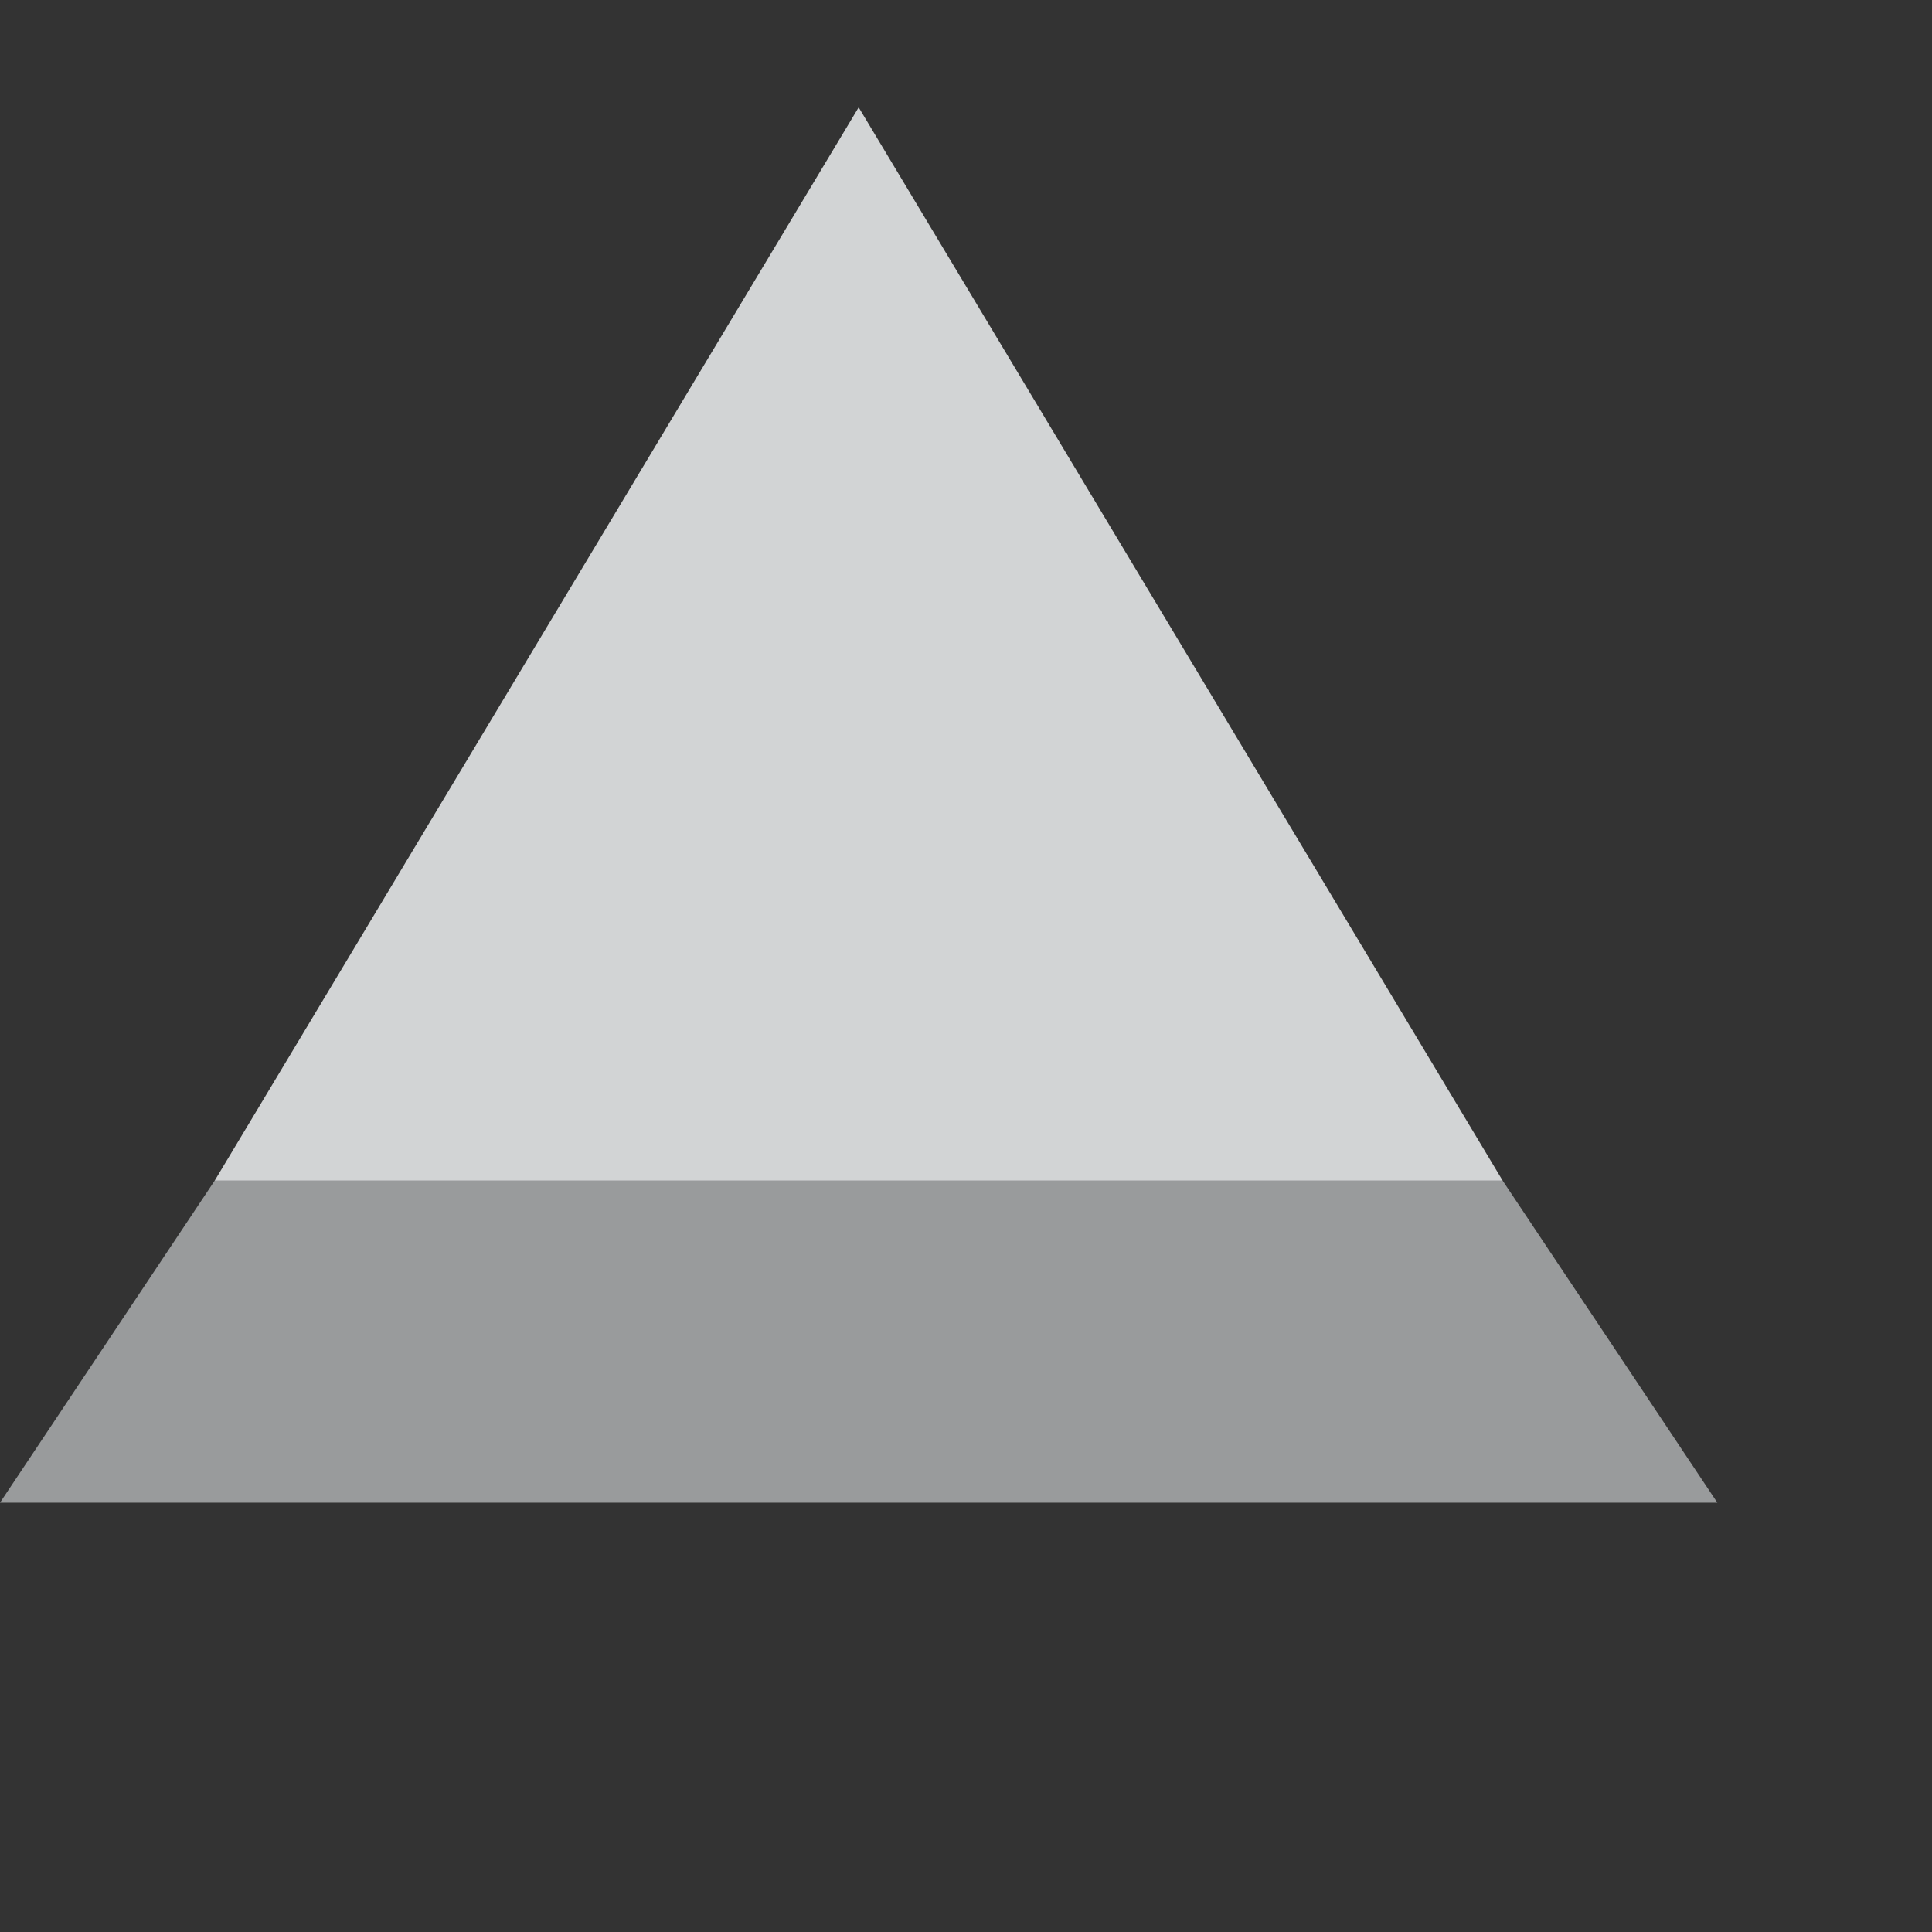 <?xml version="1.0"?>
<svg width="90" height="90" viewbox="0 0 90 90" version="1.1" xmlns="http://www.w3.org/2000/svg">
  <rect width="100%" height="100%" fill="#333333" stroke="none"/>
  <polygon fill="#edf0f1" opacity=".85" points="10,55 40,5, 70,55" />
  <polygon fill="#edf0f1" opacity=".55" points="0,70 10,55 70,55 80,70" />
</svg>
